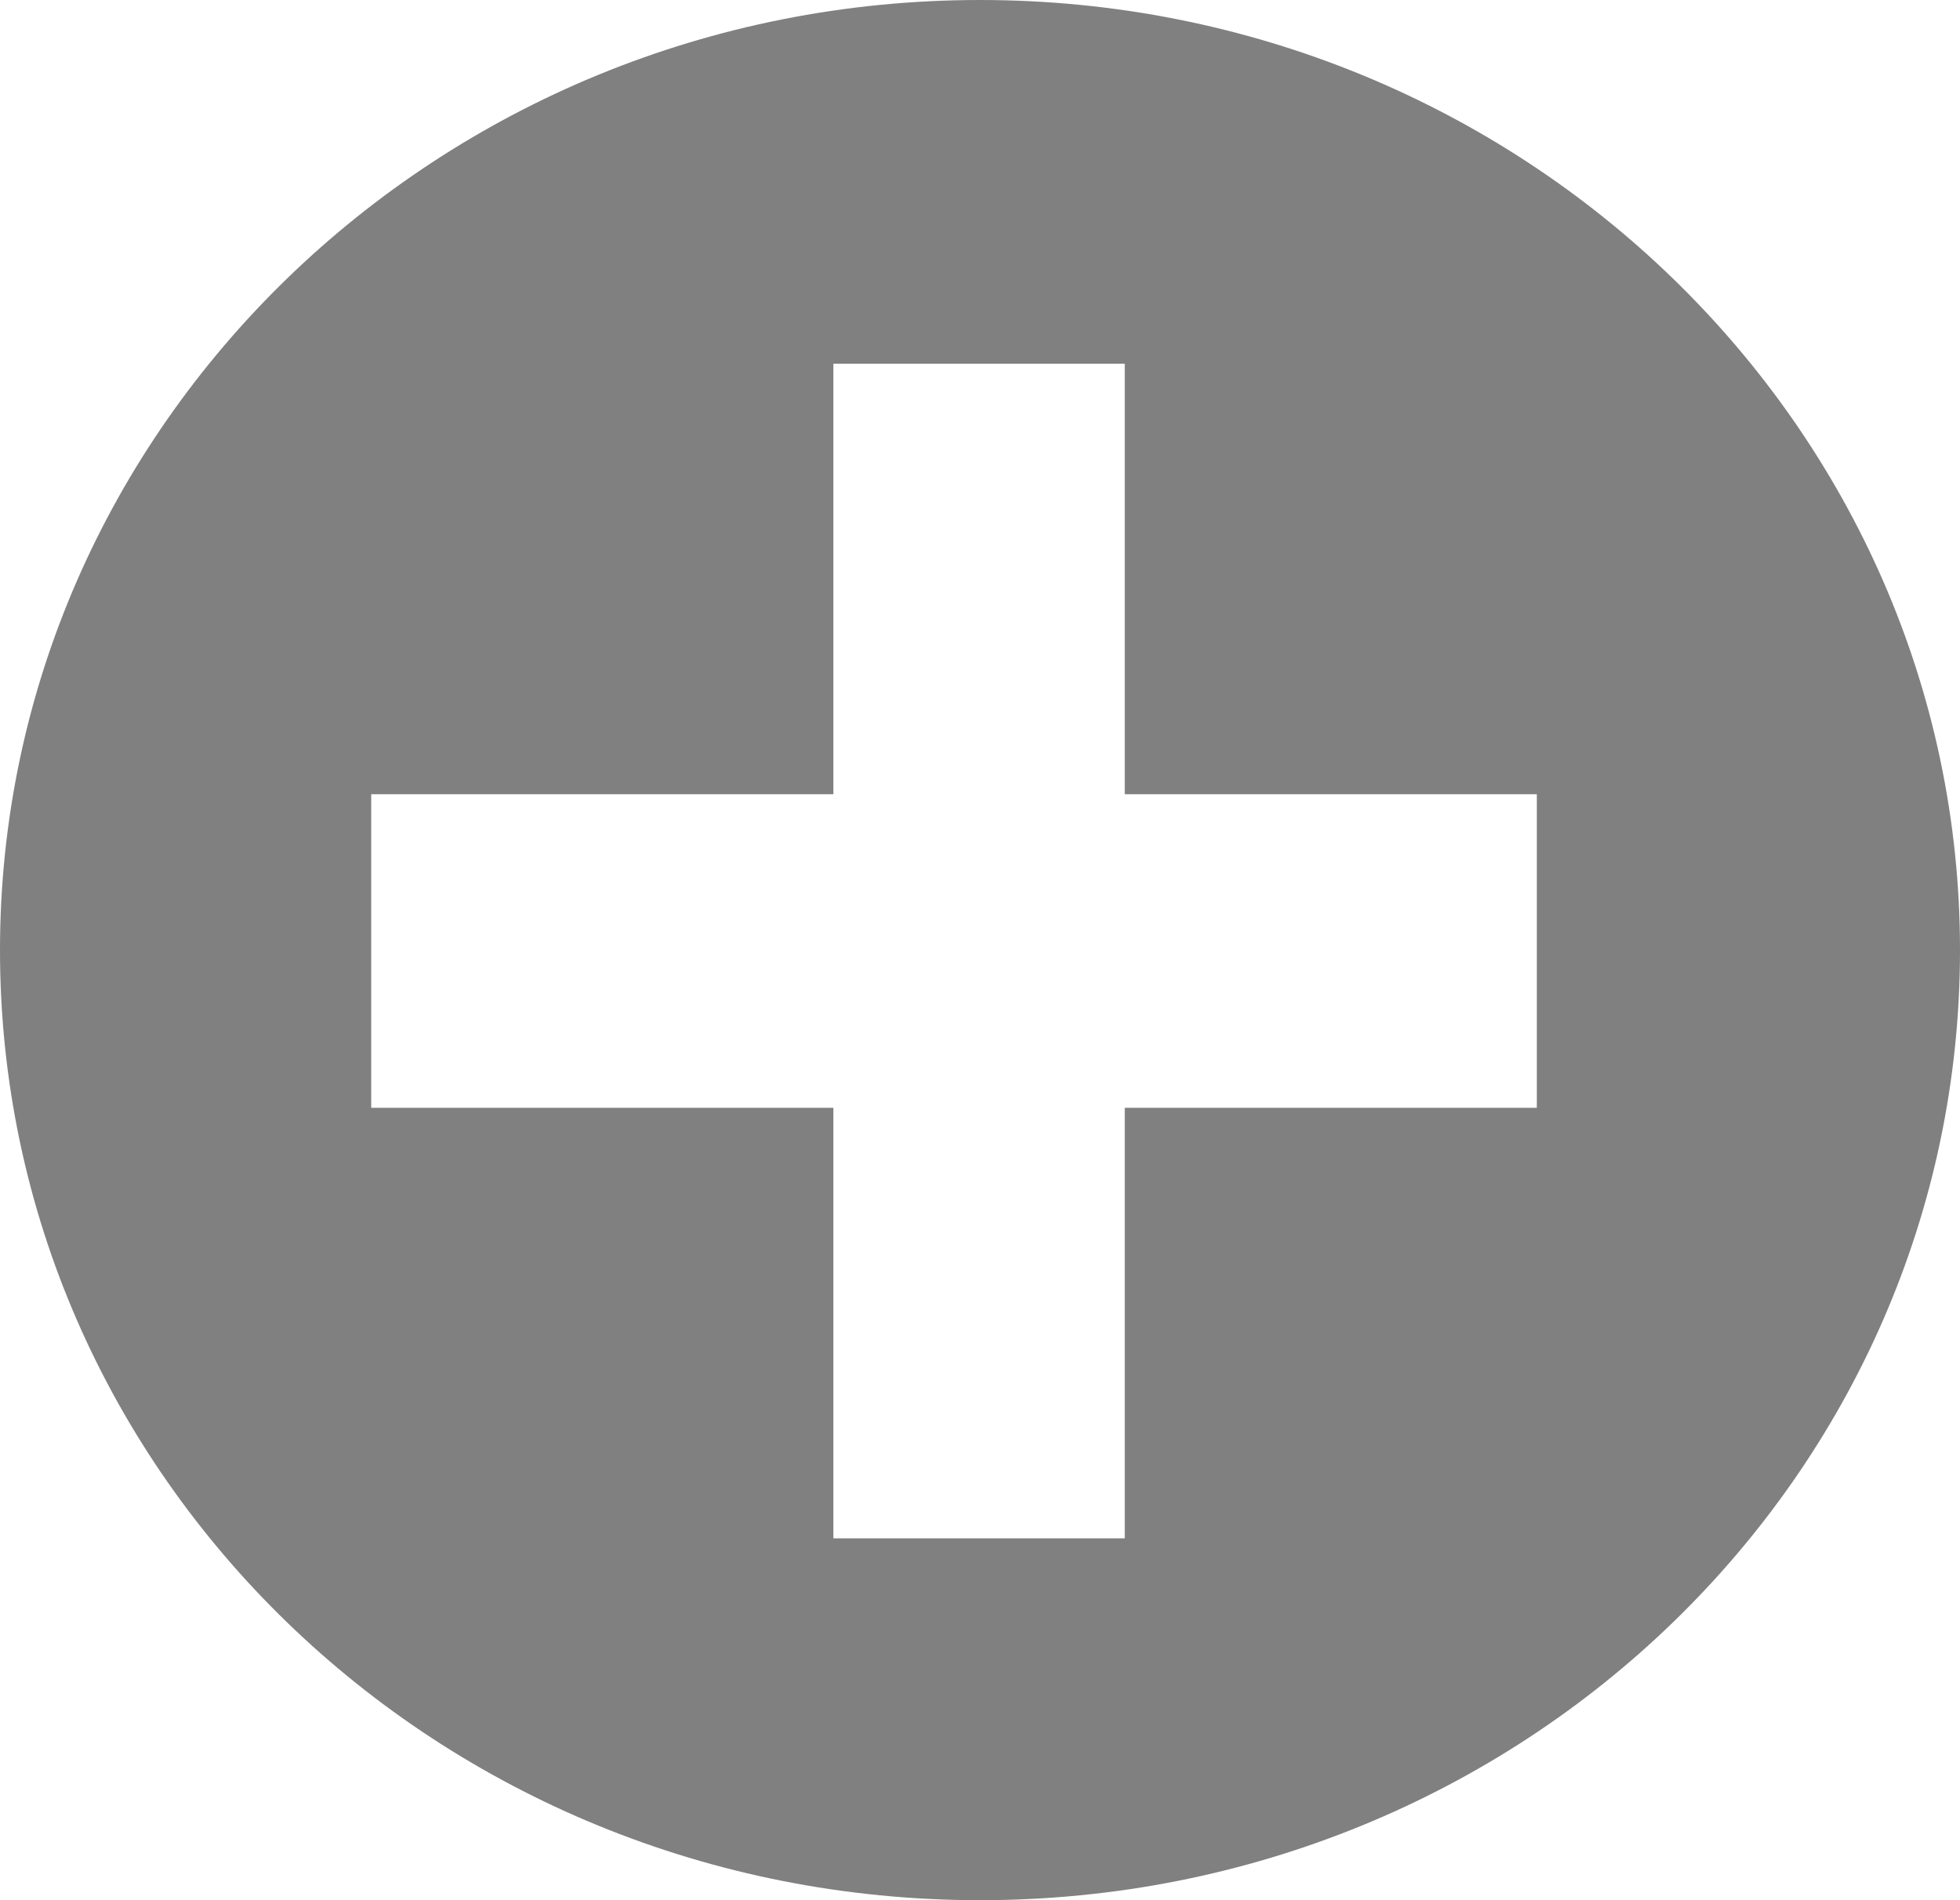 <svg width="66" height="64" viewBox="0 0 66 64" fill="none" xmlns="http://www.w3.org/2000/svg">
<path d="M33 64C14.75 64 0 49.688 0 32C0 14.375 14.75 0 33 0C51.25 0 66 14.375 66 32C66 49.688 51.25 64 33 64ZM12.5 37.312H28.062V51.812H37.875V37.312H51.75V26.75H37.875V12.25H28.062V26.75H12.5V37.312Z" fill="#808080"/>
</svg>
